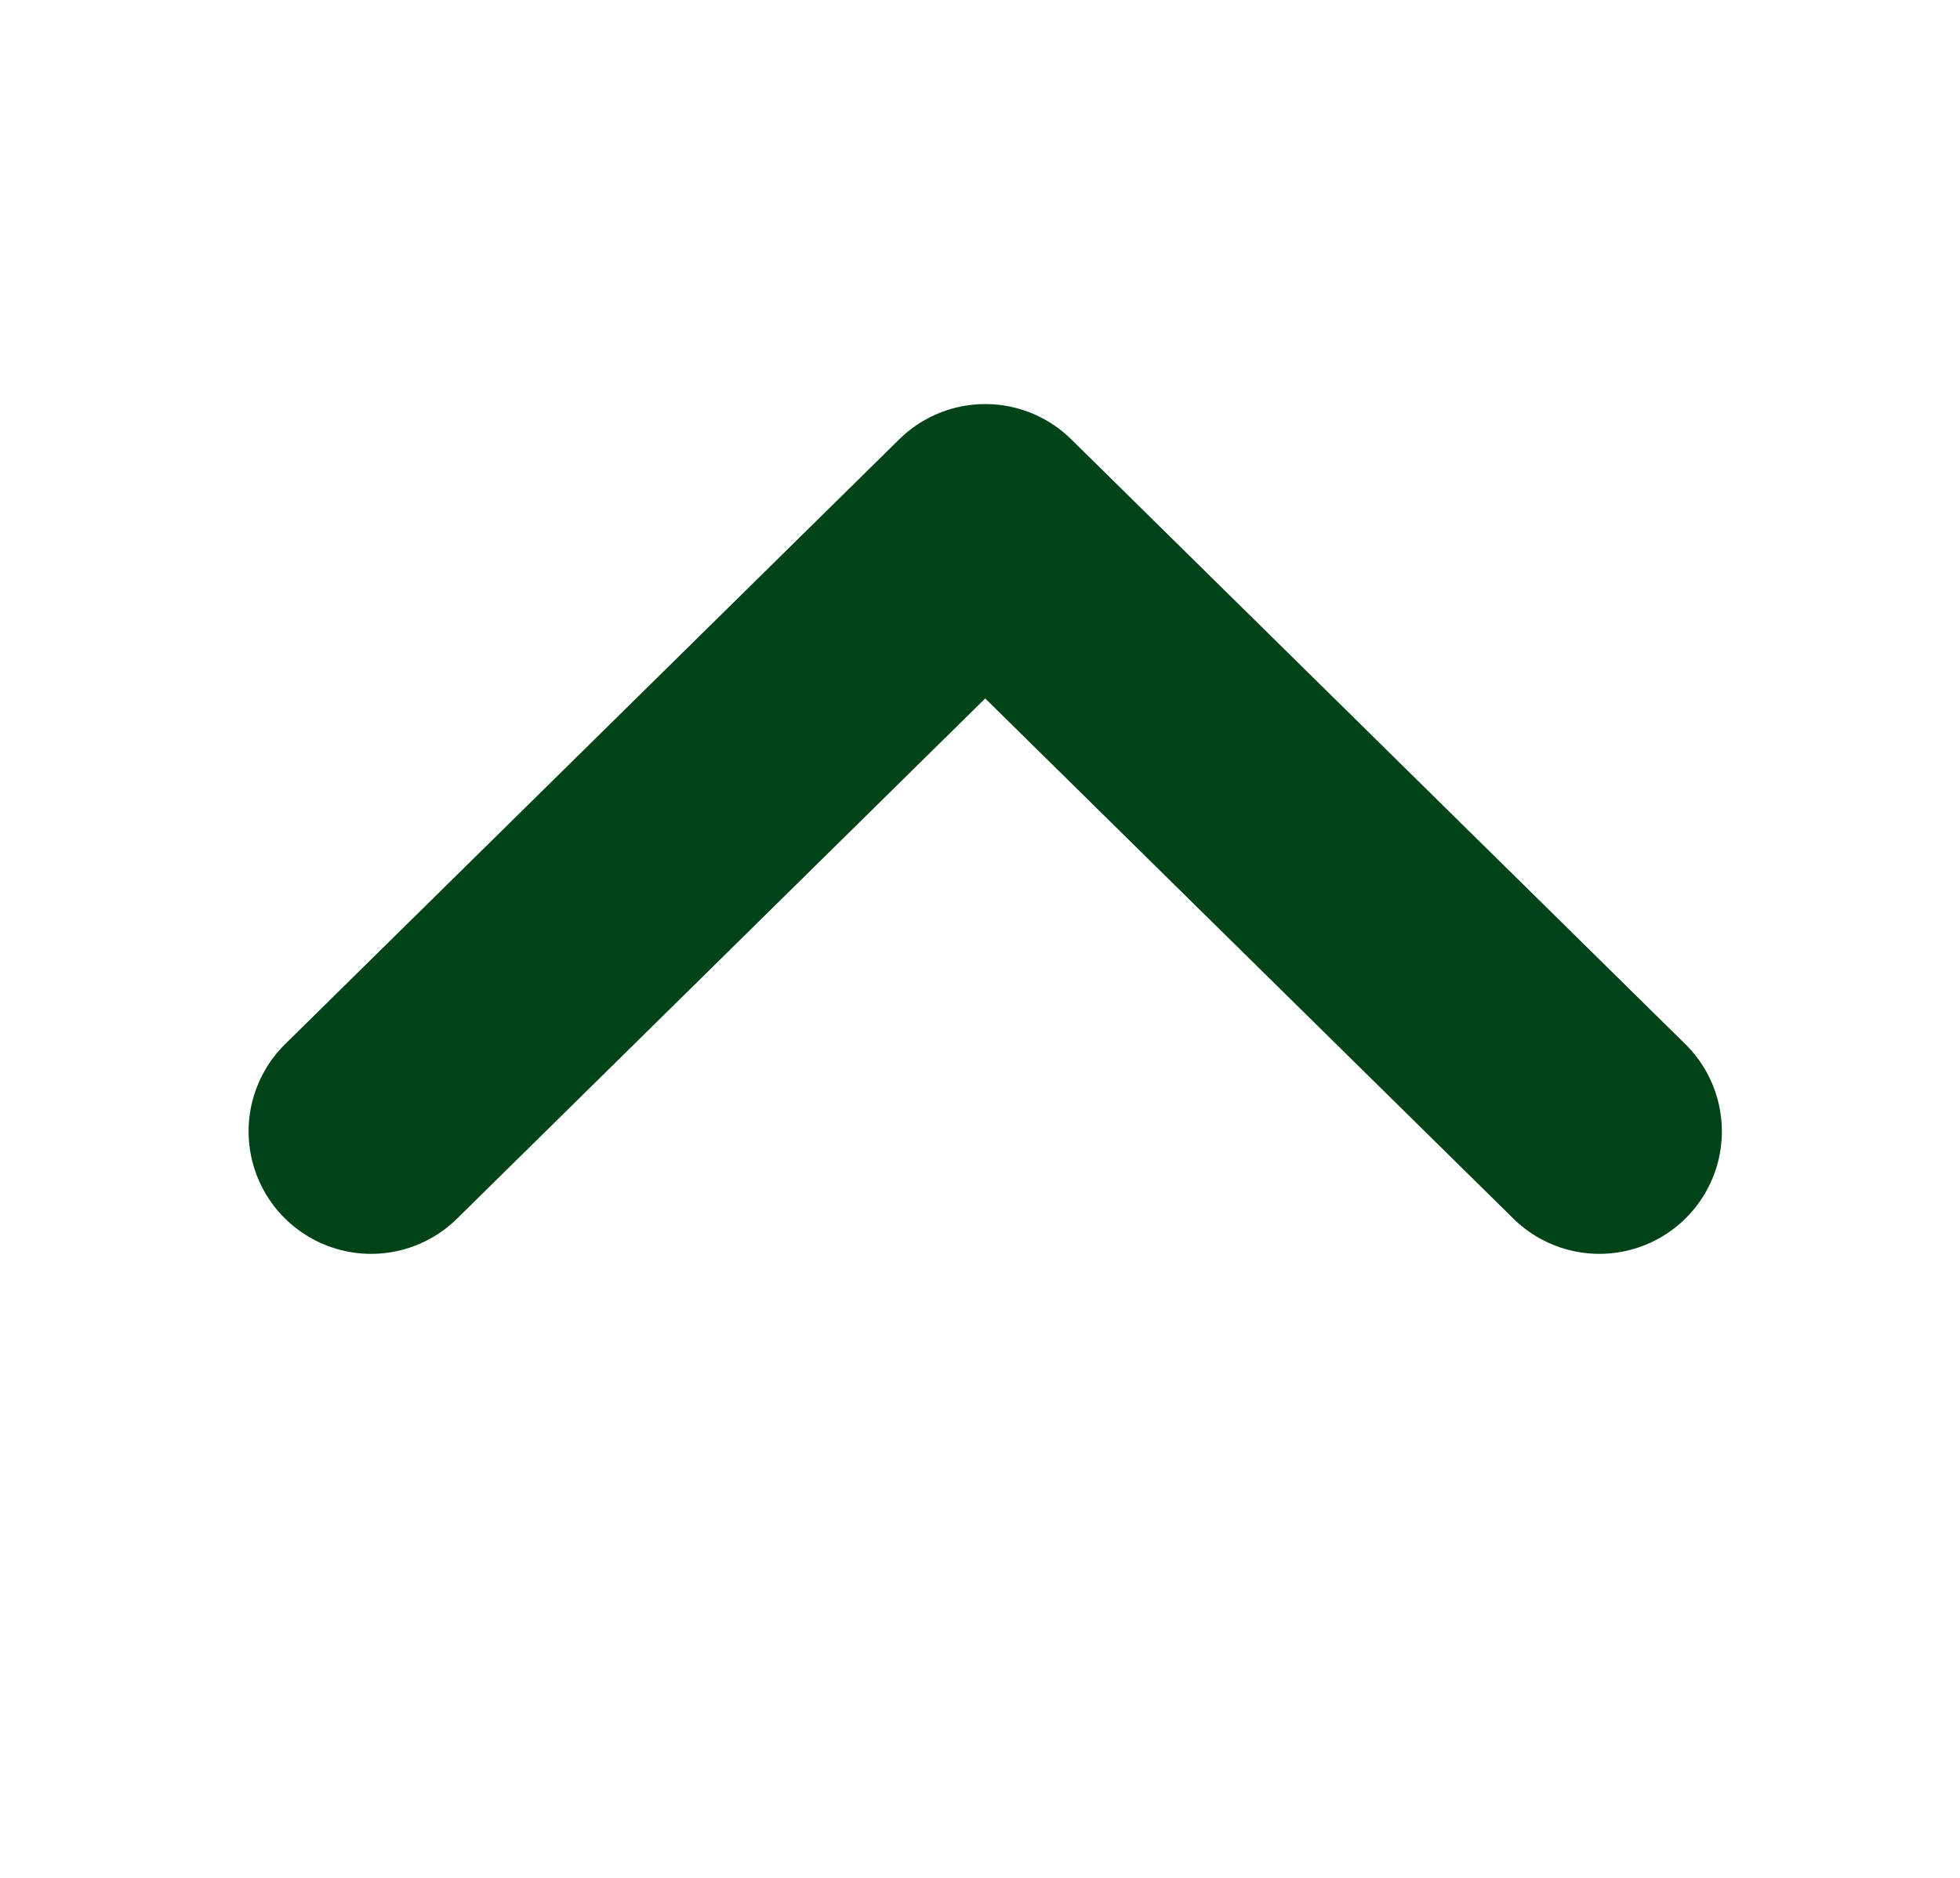 <svg width="24" height="23" viewBox="0 0 24 23" fill="none" xmlns="http://www.w3.org/2000/svg">
<path d="M19.584 13.857L12.064 6.449L4.544 13.857" stroke="#004318" stroke-width="3" stroke-linecap="round" stroke-linejoin="round"/>
</svg>
